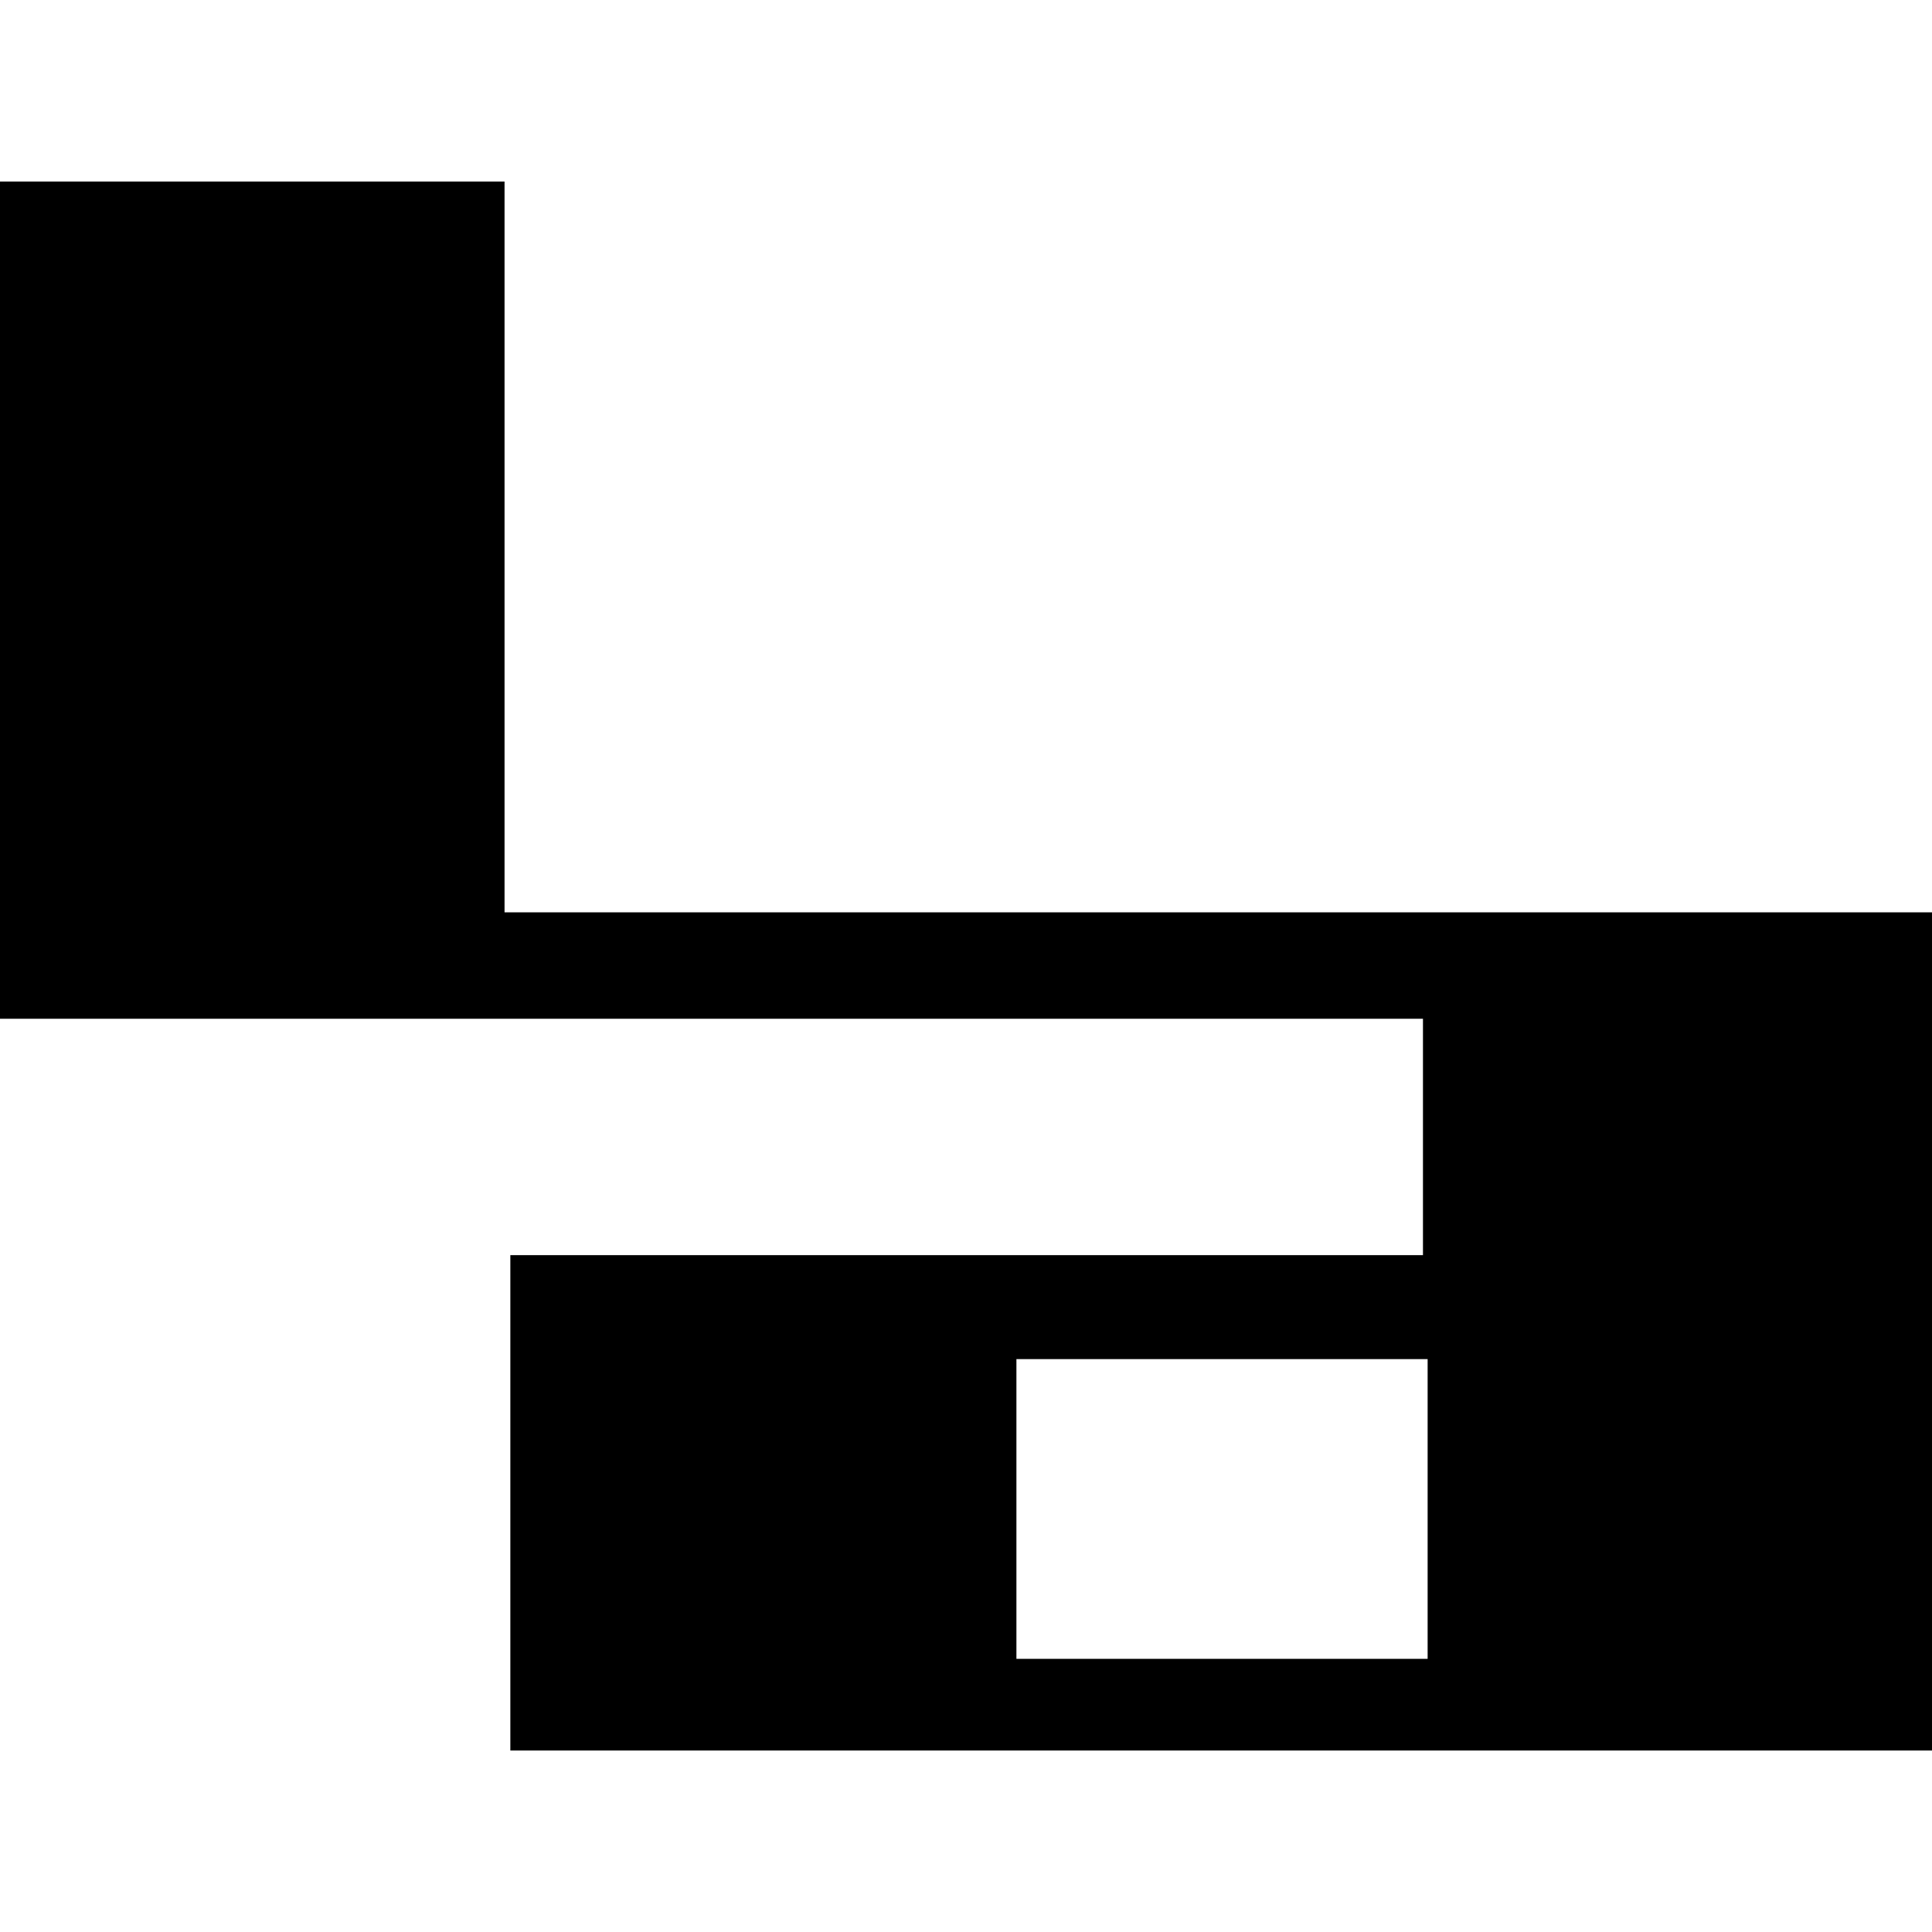 <?xml version="1.0" encoding="UTF-8"?>
<svg width="800px" height="800px"  xmlns="http://www.w3.org/2000/svg" viewBox="0 0 339.5 275.7"> 
  <path class="cls-1" d="m0,0v147.12h250.05v41.54H89.68v87.05h249.82v-147.29H88.66V0H0Zm250.87,259.6h-72.26v-52.67h72.26v52.67Z"/>  
</svg>